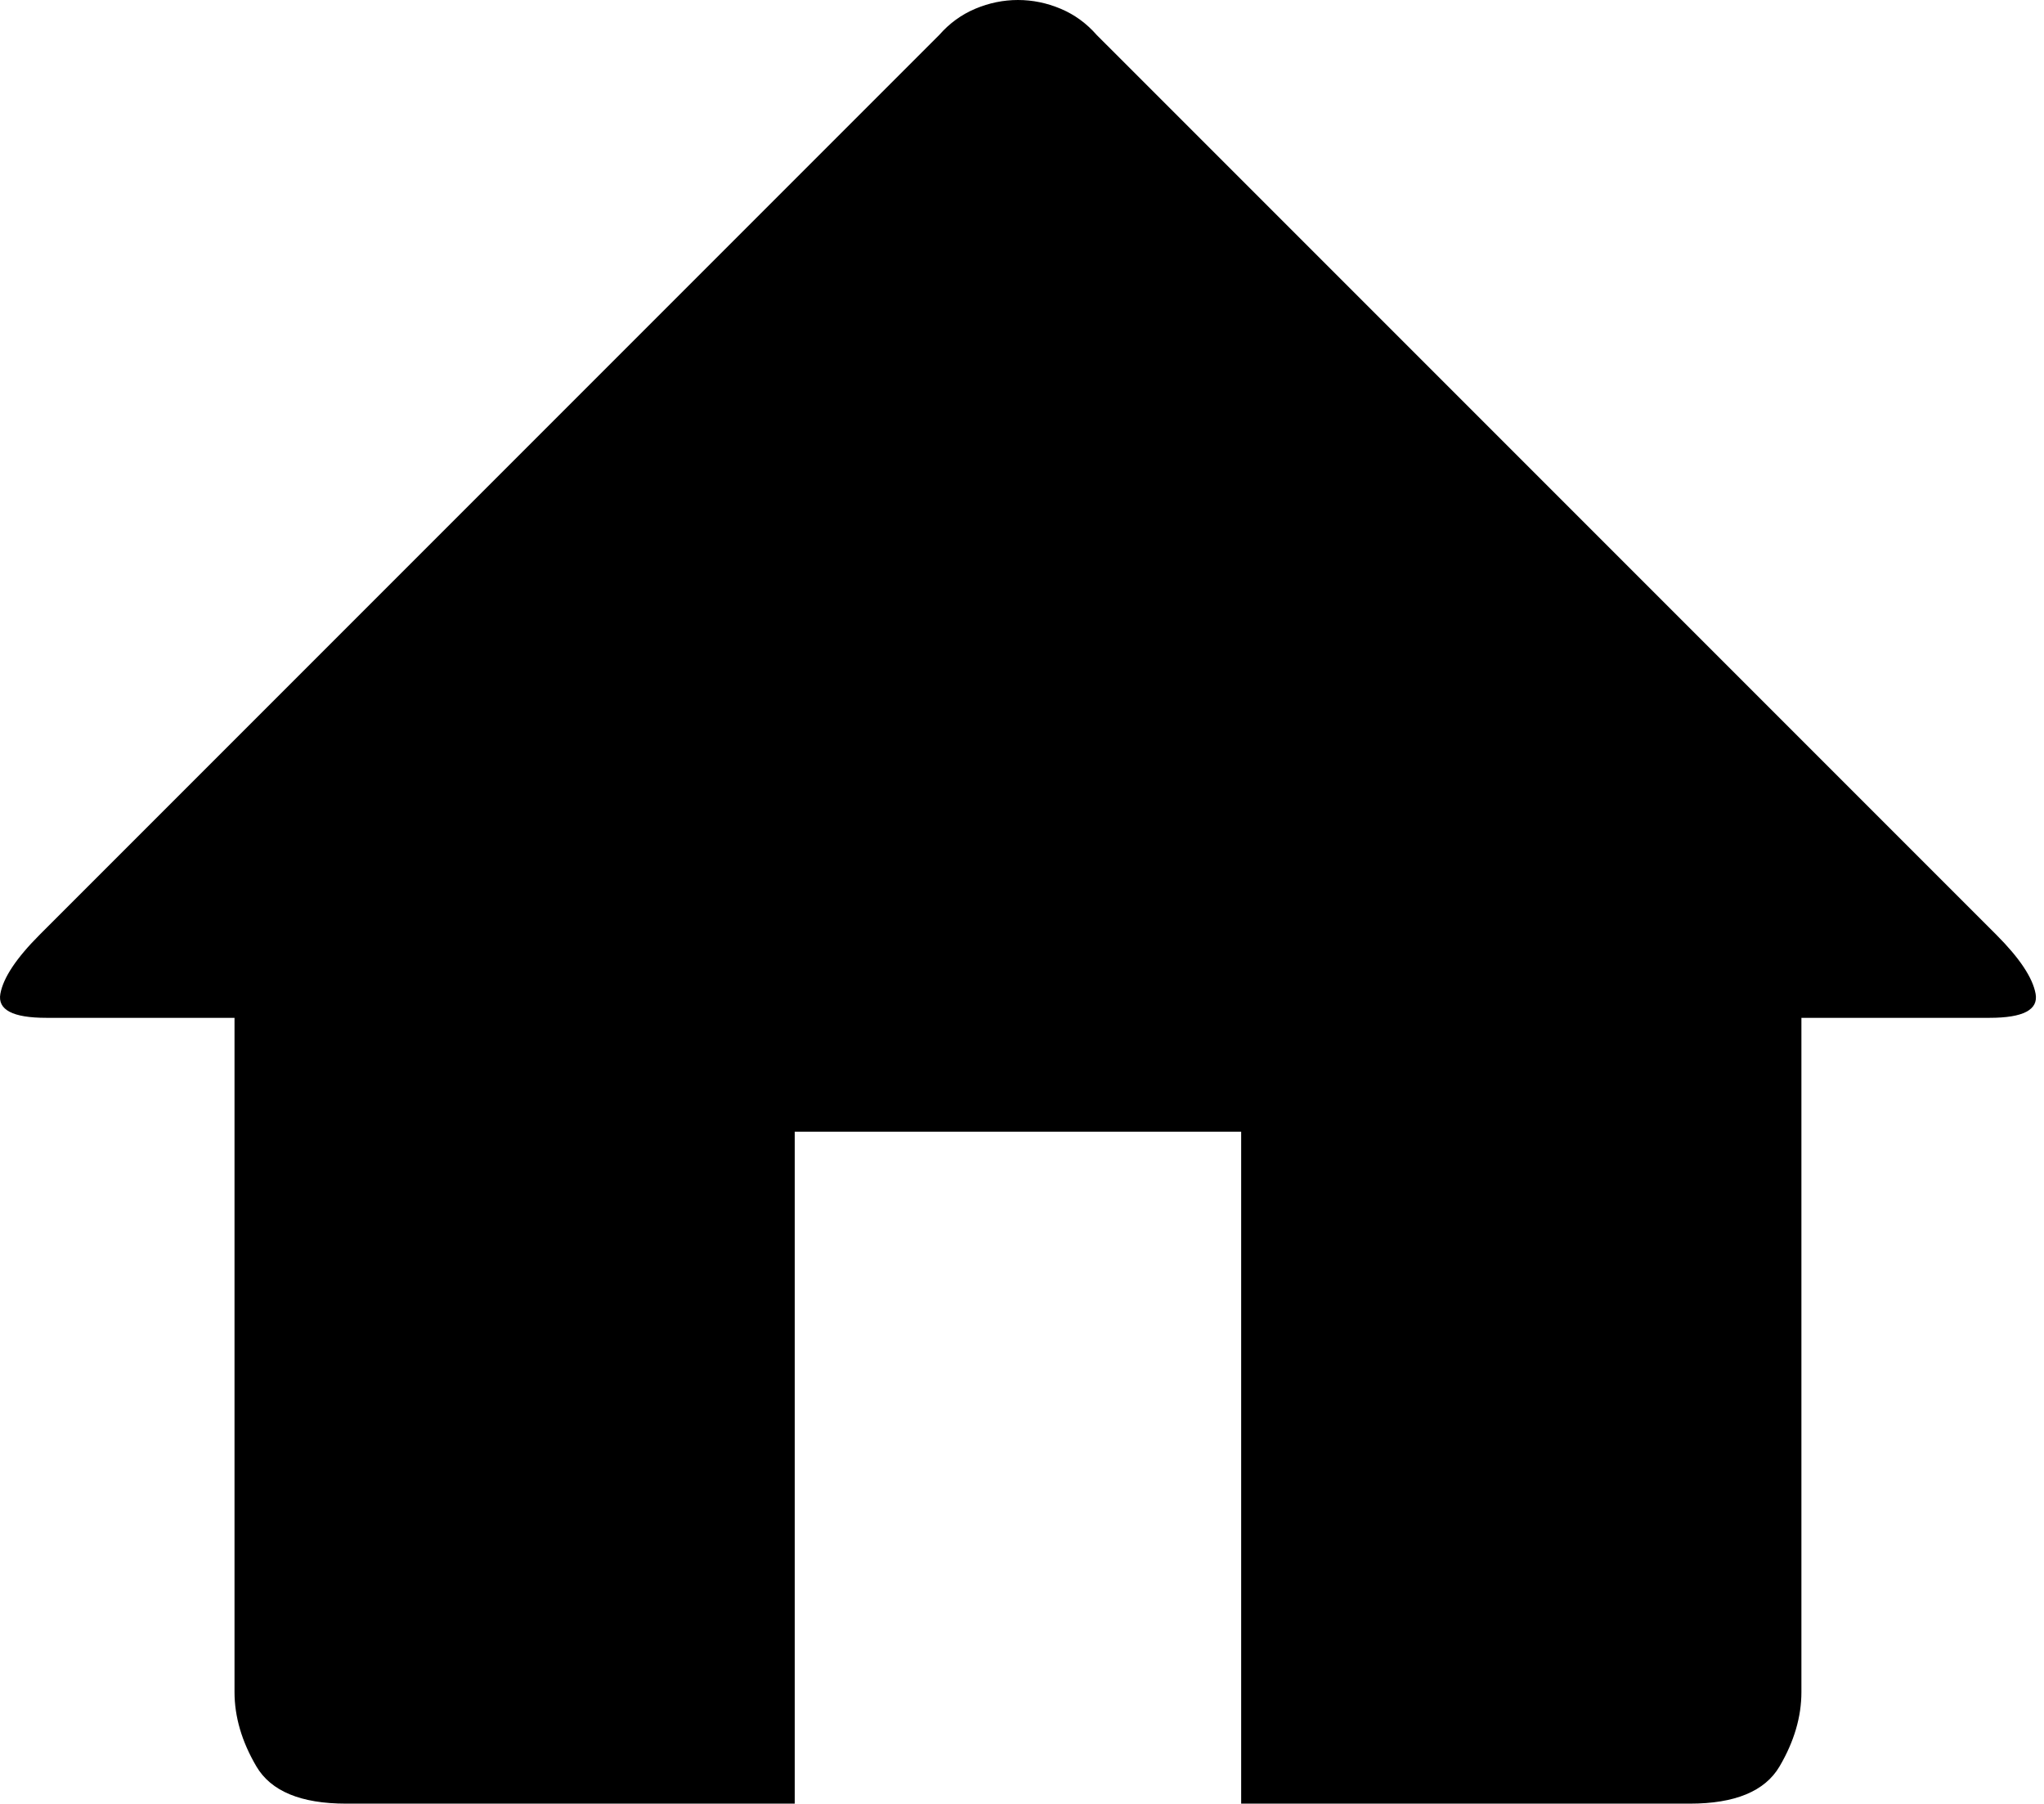 <svg viewBox="0 0 72.969 64.375" version="1.1" xmlns="http://www.w3.org/2000/svg">
<path d="M71.028 36.328 L64.309 36.328 L64.309 60.391 C64.309 61.276 64.049 62.161 63.528 63.047 C63.007 63.932 61.94 64.375 60.325 64.375 L44.309 64.375 L44.309 40.391 L28.372 40.391 L28.372 64.375 L12.356 64.375 C10.742 64.375 9.674 63.932 9.153 63.047 C8.632 62.161 8.372 61.276 8.372 60.391 L8.372 36.328 L1.653 36.328 C0.455 36.328 -0.092 36.042 0.013 35.469 C0.117 34.896 0.585 34.193 1.419 33.359 L33.528 1.25 C33.893 0.833 34.322 0.521 34.817 0.312 C35.312 0.104 35.82 -0 36.341 -0 C36.861 -0 37.369 0.104 37.864 0.312 C38.359 0.521 38.789 0.833 39.153 1.25 L71.263 33.359 C72.096 34.193 72.565 34.896 72.669 35.469 C72.773 36.042 72.226 36.328 71.028 36.328 Z M76.341 68.359" style="fill:black"/>
</svg>
